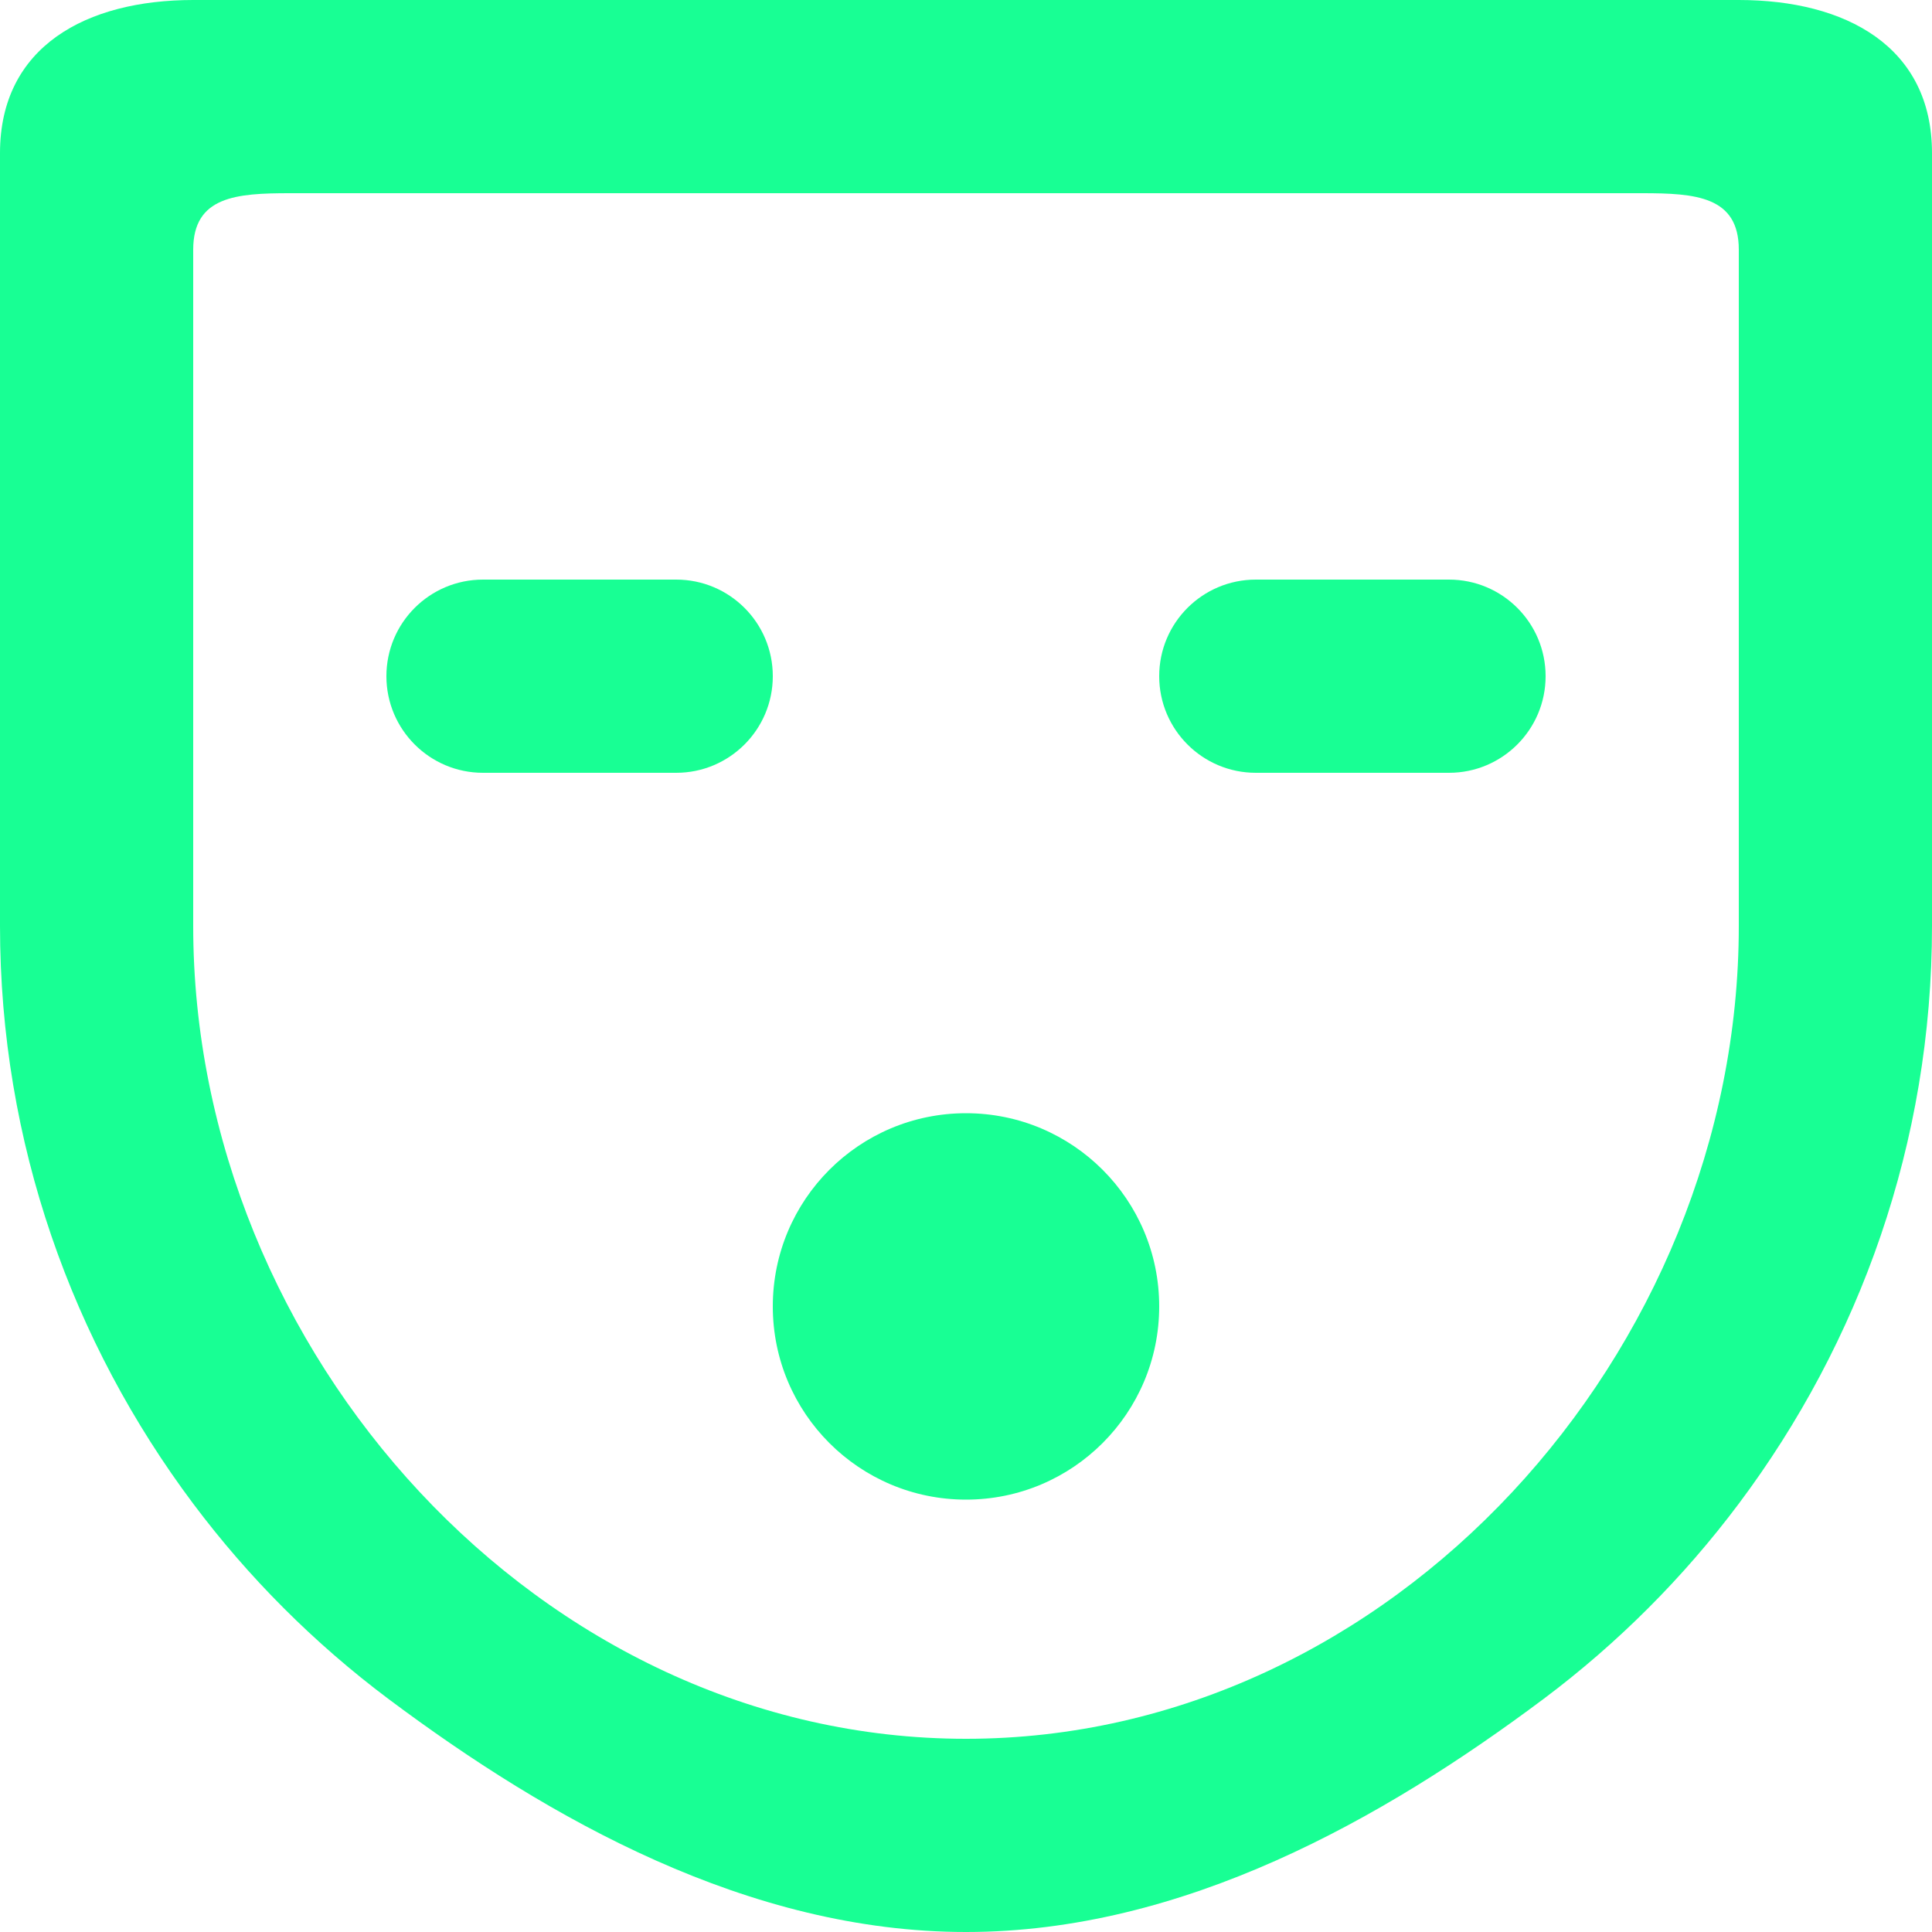<?xml version="1.0" encoding="UTF-8" standalone="no"?>
<svg width="20px" height="20px" viewBox="0 0 20 20" version="1.1" xmlns="http://www.w3.org/2000/svg" xmlns:xlink="http://www.w3.org/1999/xlink">
    <!-- Generator: Sketch 3.8.1 (29687) - http://www.bohemiancoding.com/sketch -->
    <title>emoji_surprised [#477]</title>
    <desc>Created with Sketch.</desc>
    <defs></defs>
    <g id="Page-1" stroke="none" stroke-width="1" fill="none" fill-rule="evenodd">
        <g id="Dribbble-Dark-Preview" transform="translate(-100, -6078)" fill="#18FF94">
            <g id="icons" transform="translate(56, 160)">
                <path d="M56,5931.524 C56,5932.629 55.105,5933.524 54,5933.524 C52.895,5933.524 52,5932.629 52,5931.524 C52,5930.419 52.895,5929.524 54,5929.524 C55.105,5929.524 56,5930.419 56,5931.524 L56,5931.524 Z M60,5925 C60,5925.552 59.552,5926 59,5926 L57,5926 C56.448,5926 56,5925.552 56,5925 L56,5925 C56,5924.447 56.448,5924 57,5924 L59,5924 C59.552,5924 60,5924.447 60,5925 L60,5925 Z M52,5925 C52,5925.552 51.552,5926 51,5926 L49,5926 C48.448,5926 48,5925.552 48,5925 L48,5925 C48,5924.447 48.448,5924 49,5924 L51,5924 C51.552,5924 52,5924.447 52,5925 L52,5925 Z M62,5921.603 L62,5927.585 C62,5931.996 58.411,5936 54,5936 C49.589,5936 46,5931.996 46,5927.585 L46,5921.603 L46,5920.585 C46,5920.032 46.448,5920 47,5920 L48.018,5920 L54,5920 L59.982,5920 L61,5920 C61.552,5920 62,5920.032 62,5920.585 L62,5921.603 Z M62,5918 L54,5918 L46,5918 C44.895,5918 44,5918.48 44,5919.585 L44,5927.585 C44,5929.831 44.75,5931.897 46,5933.566 C46.574,5934.332 47.253,5935.011 48.018,5935.585 C49.688,5936.835 51.754,5938 54,5938 C56.246,5938 58.312,5936.835 59.982,5935.585 C60.747,5935.011 61.426,5934.332 62,5933.566 C63.25,5931.897 64,5929.831 64,5927.585 L64,5919.585 C64,5918.48 63.105,5918 62,5918 L62,5918 Z" id="emoji_surprised-[#477]"></path>
            </g>
        </g>
    </g>
</svg>